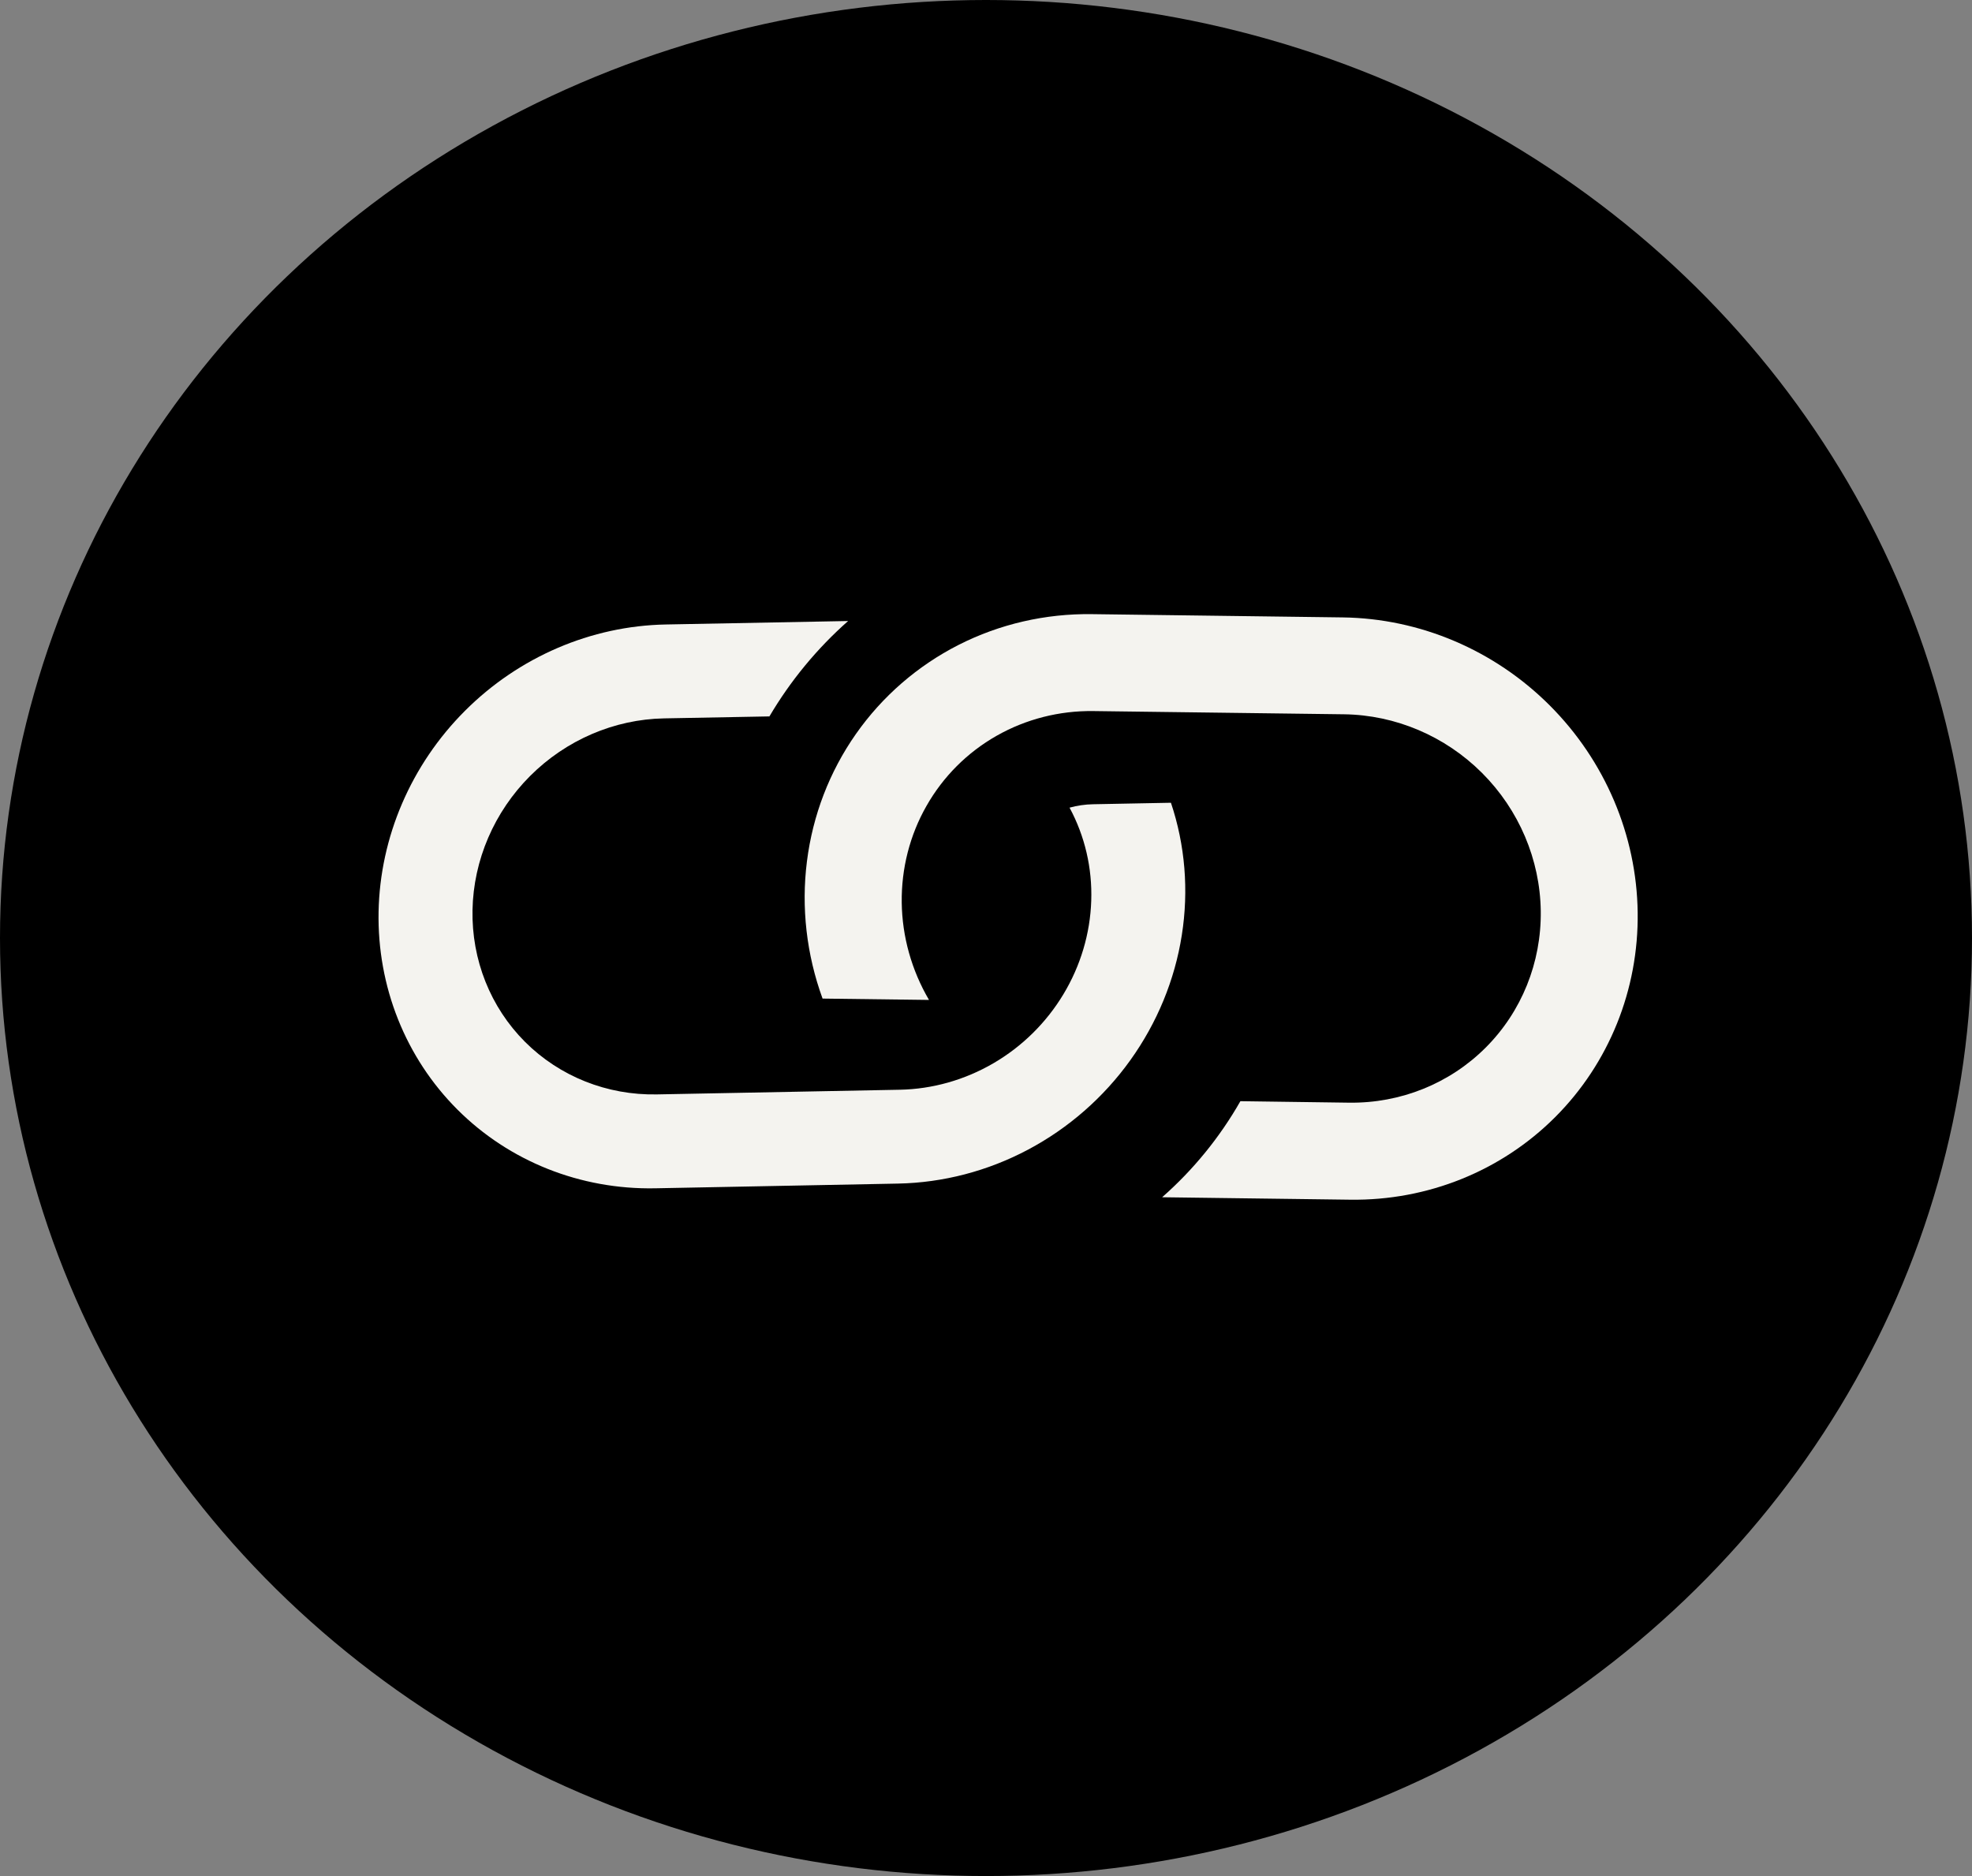 <svg width="41" height="39" viewBox="0 0 41 39" fill="none" xmlns="http://www.w3.org/2000/svg">
<rect x="0" y="0" width="41" height="39" fill="#808080" stroke="none"/>
<ellipse cx="20.5" cy="19.5" rx="20.5" ry="19.5" fill="black"/>
<path d="M17.633 12.91L13.843 12.982C12.289 13.011 10.787 13.657 9.667 14.777C8.547 15.897 7.901 17.4 7.871 18.954C7.842 20.508 8.431 21.987 9.509 23.065C10.587 24.143 12.066 24.732 13.62 24.703L18.671 24.605C19.608 24.587 20.536 24.345 21.377 23.898C22.218 23.451 22.947 22.813 23.502 22.038C24.058 21.262 24.425 20.372 24.571 19.441C24.718 18.51 24.64 17.566 24.345 16.688L22.726 16.719C22.561 16.722 22.397 16.746 22.237 16.79C22.555 17.379 22.711 18.046 22.688 18.726C22.666 19.406 22.467 20.075 22.11 20.668C21.754 21.26 21.252 21.755 20.655 22.103C20.058 22.451 19.387 22.641 18.707 22.654L13.659 22.751C12.622 22.771 11.636 22.378 10.916 21.659C10.197 20.94 9.804 19.953 9.824 18.917C9.844 17.88 10.275 16.878 11.022 16.131C11.769 15.384 12.771 14.953 13.807 14.934L15.997 14.893C16.435 14.151 16.986 13.482 17.633 12.91Z" fill="#F4F3EF"/>
<path d="M22.702 12.767C21.734 12.754 20.783 12.973 19.929 13.407C19.076 13.841 18.344 14.476 17.795 15.259C17.246 16.042 16.897 16.95 16.777 17.907C16.656 18.864 16.768 19.843 17.102 20.759L19.315 20.787C18.953 20.169 18.757 19.471 18.748 18.763C18.739 18.055 18.916 17.361 19.263 16.753C19.609 16.144 20.111 15.642 20.72 15.296C21.329 14.95 22.022 14.773 22.73 14.782L27.944 14.849C29.014 14.863 30.047 15.302 30.814 16.069C31.581 16.836 32.02 17.869 32.034 18.939C32.048 20.01 31.636 21.031 30.889 21.778C30.142 22.525 29.121 22.937 28.05 22.923L25.789 22.892C25.36 23.645 24.809 24.32 24.162 24.889L28.076 24.94C29.682 24.961 31.213 24.344 32.333 23.224C33.453 22.104 34.071 20.573 34.049 18.967C34.028 17.362 33.37 15.814 32.22 14.664C31.07 13.514 29.522 12.856 27.917 12.835L22.702 12.767Z" fill="#F4F3EF"/>
</svg>
